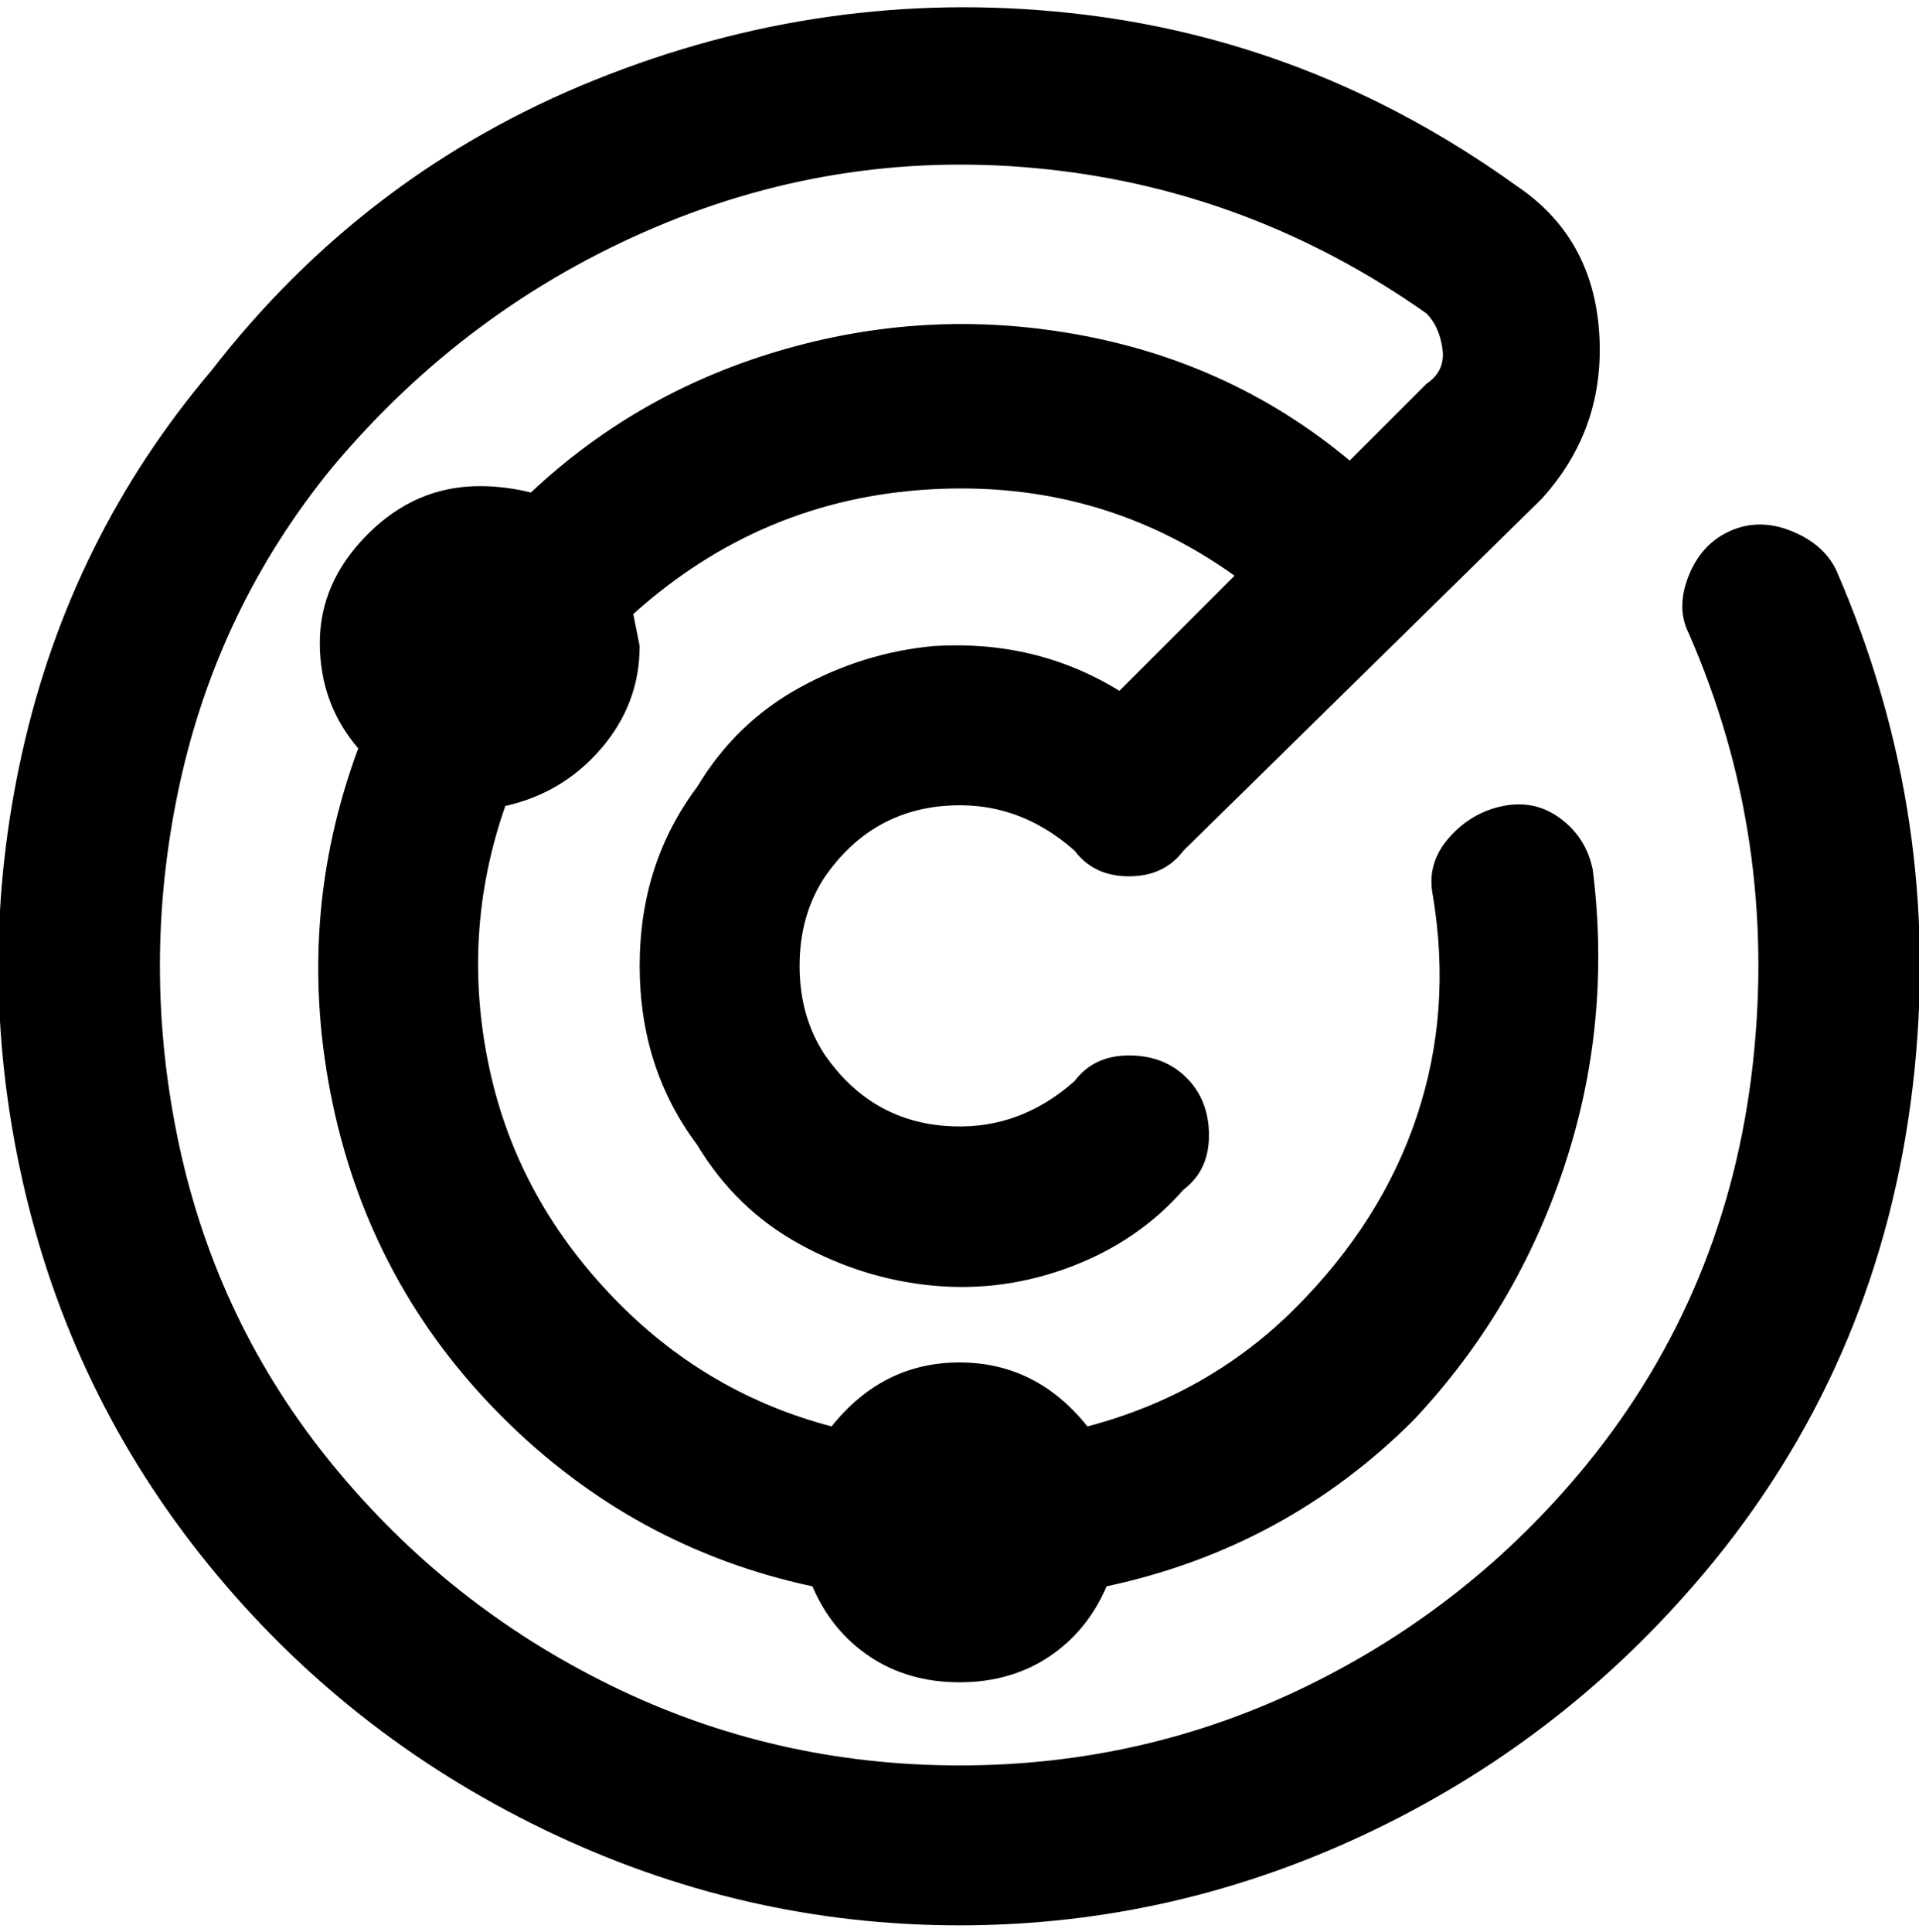 <svg viewBox="0 0 300 302.001" xmlns="http://www.w3.org/2000/svg"><path d="M268 244q-22 27-53 42t-65 15q-34 0-65-15t-52.5-41.5q-21.5-26.5-29-60t0-67Q11 84 33 58q24-31 60-45.5T167 2q38 4 70 27 12 8 13 23t-9 26l-56 55q-3 4-8.5 4t-8.5-4q-9-8-20.5-7T129 137q-4 6-4 14t4 14q7 10 18.5 11t20.5-7q3-4 8.5-4t9 3.5q3.5 3.5 3.5 9t-4 8.5q-7 8-17.5 12t-21.5 3q-11-1-21-6.5T109 179q-9-12-9-28t9-28q6-10 16-15.5t21-6.5q16-1 29 7l18-18q-21-15-47.5-13.5T99 96l1 5q0 9-6 16t-15 9q-7 20-2.5 41T97 204q14 14 33 19 8-10 20-10t20 10q19-5 32.5-18.5t19-30Q227 158 224 140q-1-5 2.5-9t8.5-5q5-1 9 2t5 8q3 24-4.5 46.5T221 222q-20 20-48 26-3 7-9 11t-14 4q-8 0-14-4t-9-11q-28-6-48.5-26.5t-26.5-49Q46 144 56 117q-6-7-6-16.5t7.5-17Q65 76 75 76q4 0 8 1 17-16 40-22.5t46.5-2Q193 57 211 72l12-12q3-2 2.5-5.5T223 49q-27-19-59-22.5t-61.5 9Q73 48 52 73q-18 22-24 50t0 56q6 28 24 50t43.5 34.5Q121 276 150 276t54.5-12.5Q230 251 248 229q22-27 26-62.5T264 99q-2-4 0-9t6.5-7q4.5-2 9.5 0t7 6q17 39 12 81t-31 74z"/></svg>